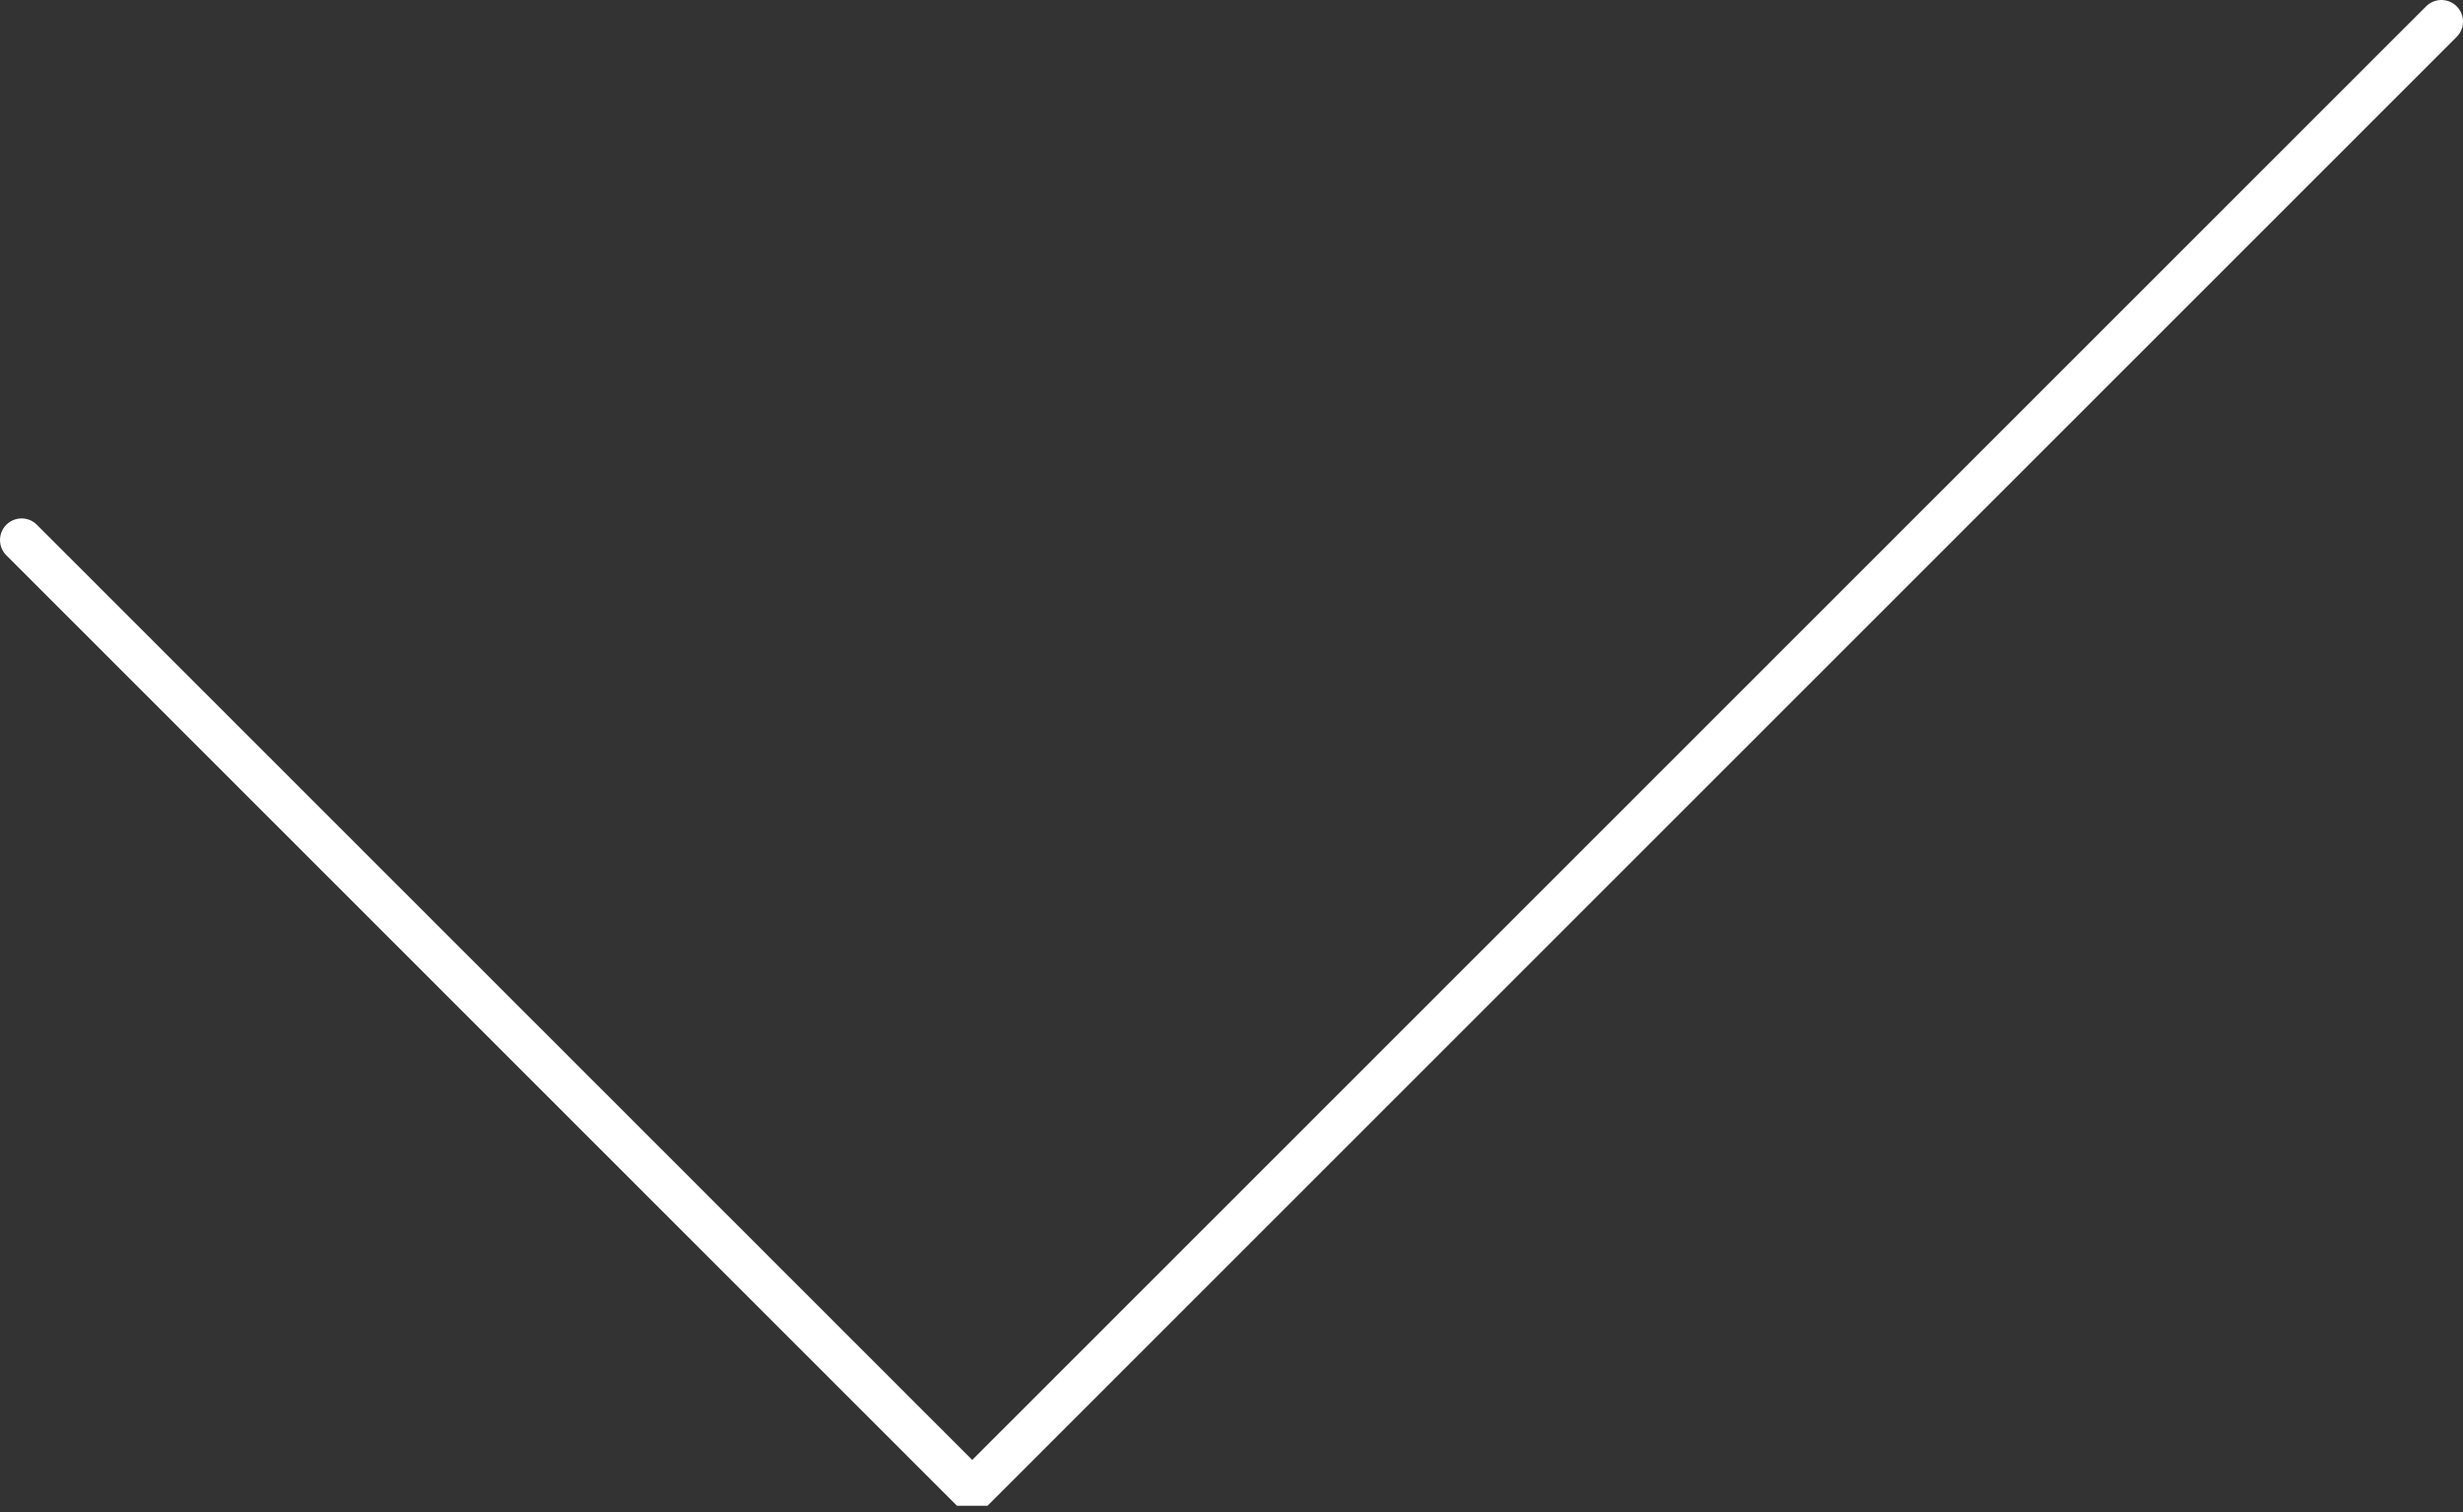 <?xml version="1.0" encoding="UTF-8" standalone="no"?>
<svg xmlns:xlink="http://www.w3.org/1999/xlink" height="35.0px" width="57.0px" xmlns="http://www.w3.org/2000/svg">
  <rect width="100%" height="100%" fill="#333333" stroke="none"/>
  <g transform="matrix(1.0, 0.0, 0.0, 1.0, 0.5, 0.5)">
    <path d="M0.0 12.0 L22.0 34.0 56.0 0.0" fill="none" stroke="#ffffff" stroke-linecap="round" stroke-linejoin="bevel" stroke-width="1.0"/>
  </g>
</svg>
